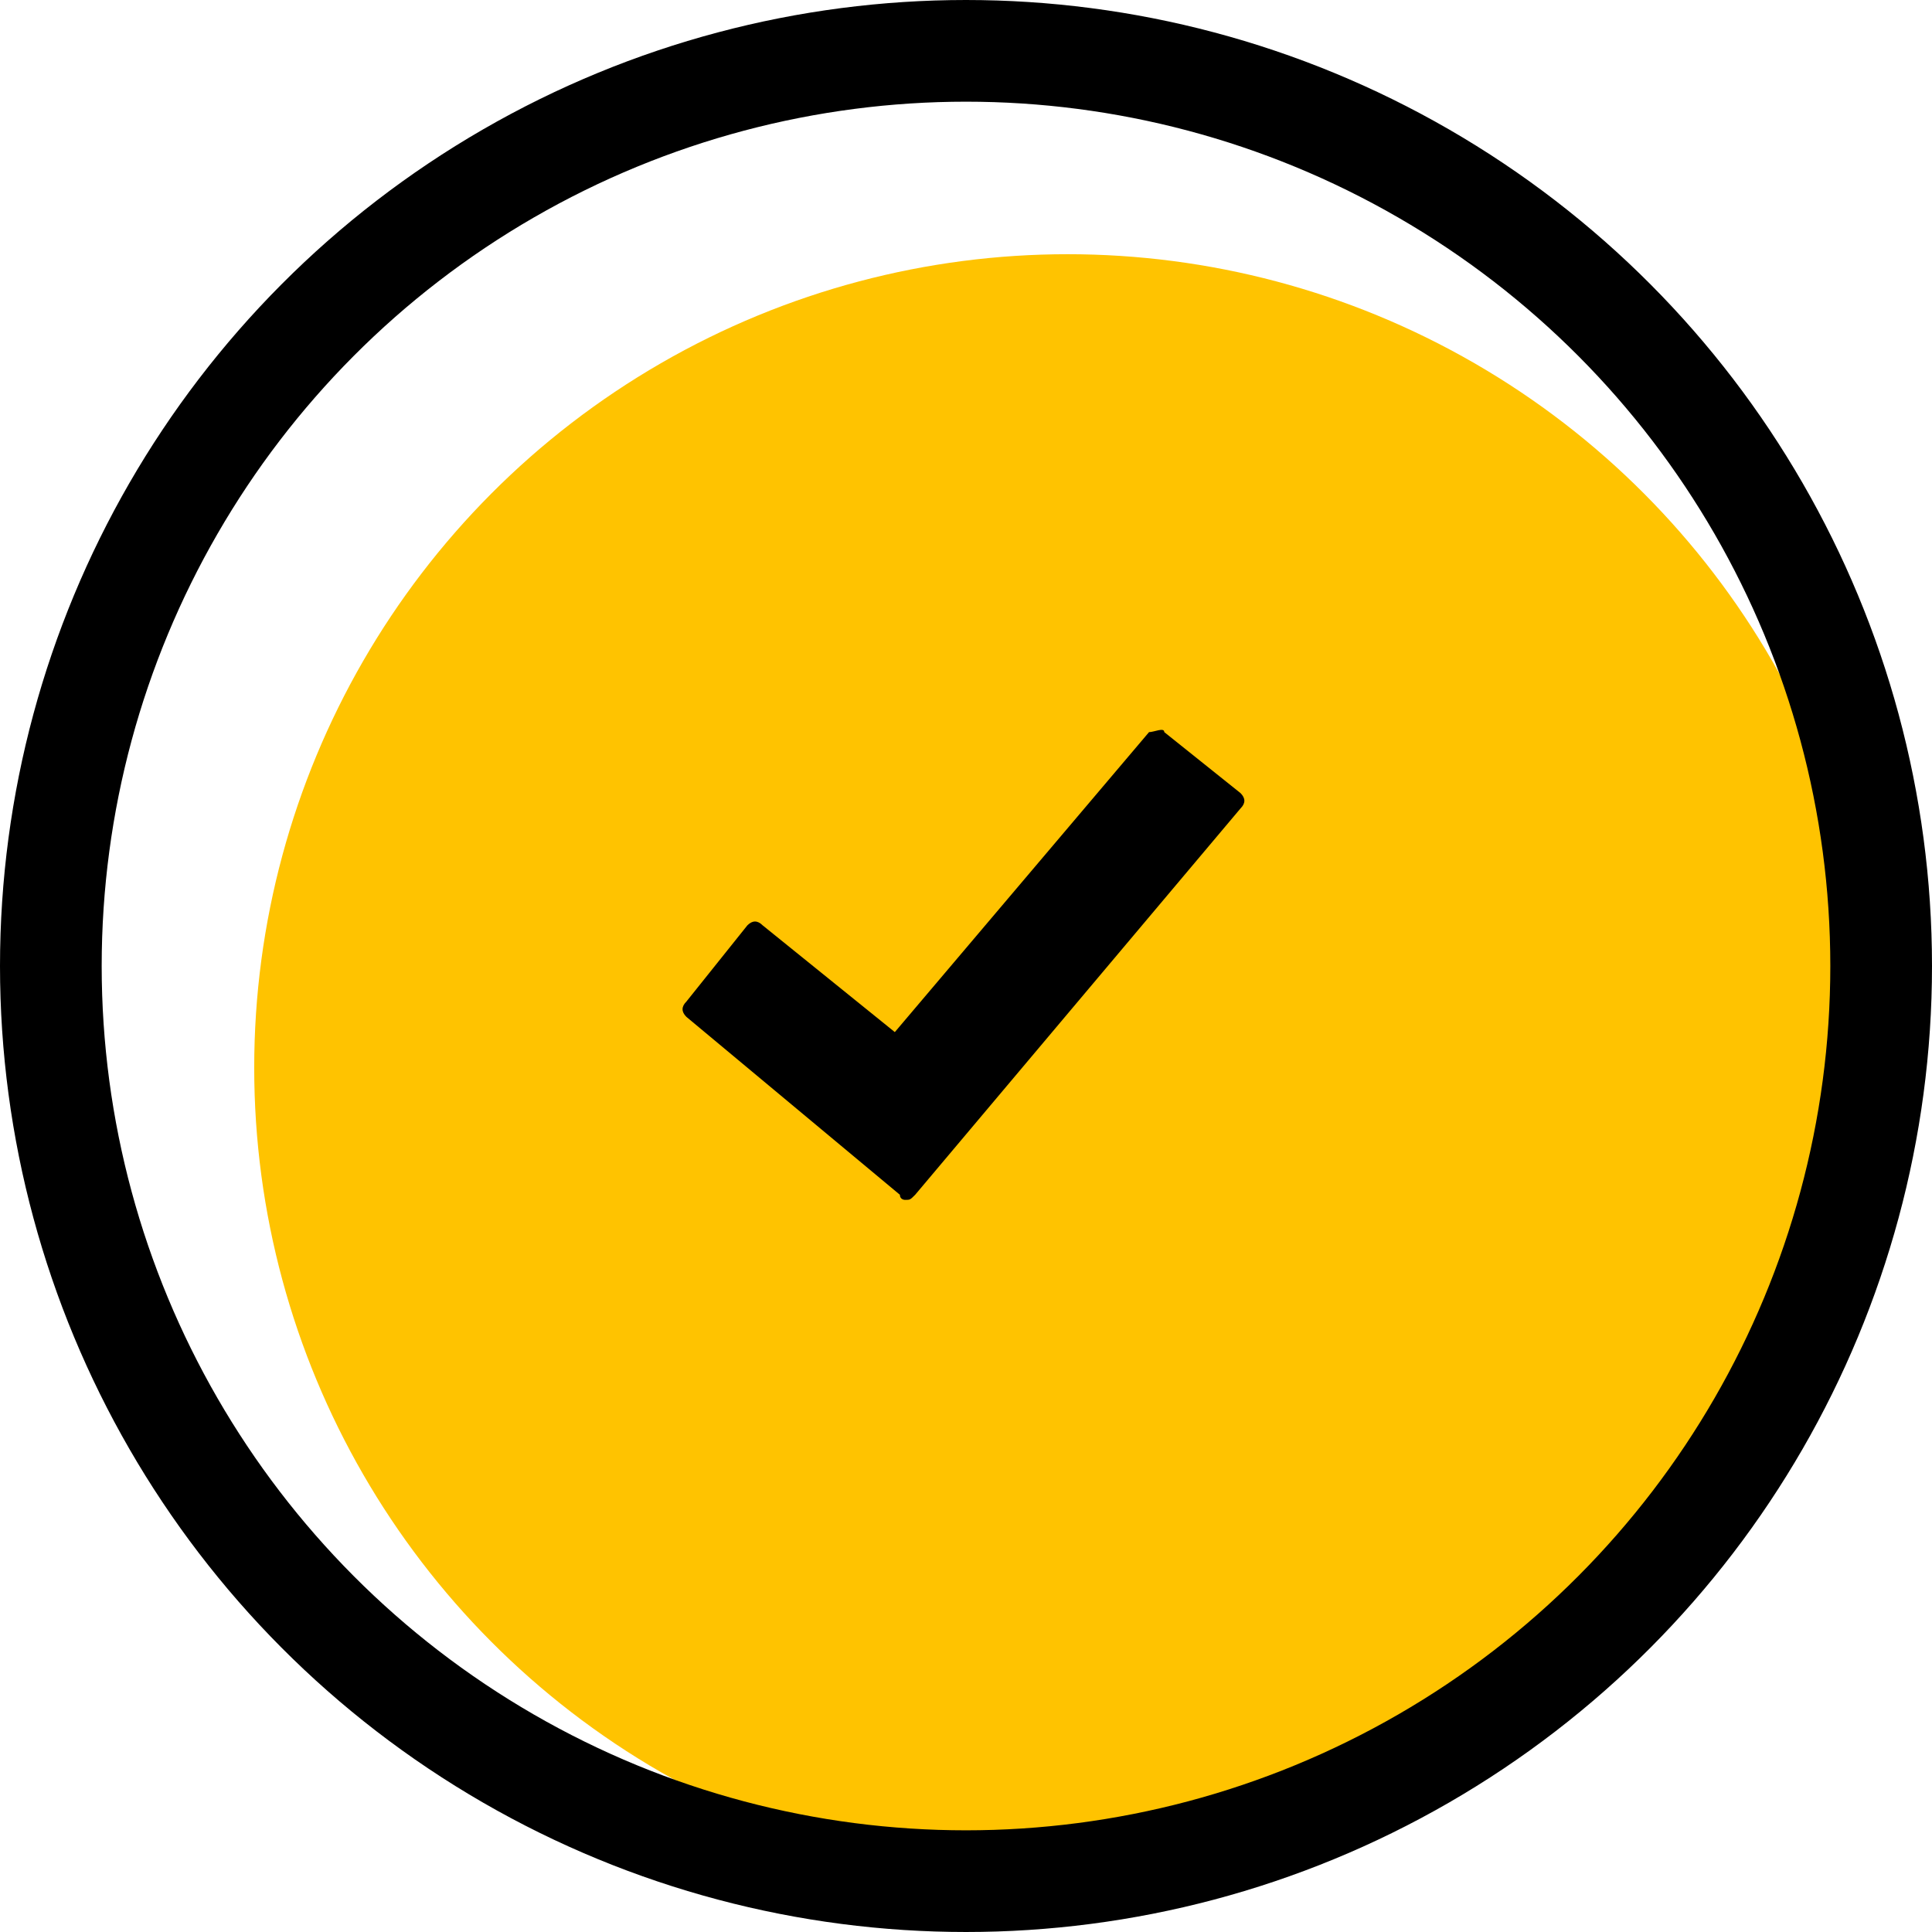 <?xml version="1.0" encoding="utf-8"?>
<!-- Generator: Adobe Illustrator 21.1.0, SVG Export Plug-In . SVG Version: 6.00 Build 0)  -->
<svg version="1.1" id="Layer_1" xmlns="http://www.w3.org/2000/svg" xmlns:xlink="http://www.w3.org/1999/xlink" x="0px" y="0px"
	 viewBox="0 0 38 38" style="enable-background:new 0 0 38 38;" xml:space="preserve">
<style type="text/css">
	.st0{fill:#FFC300;}
	.st1{fill:none;stroke:#000000;stroke-width:2;stroke-miterlimit:10;}
</style>
<circle class="st0" cx="21" cy="21" r="16"/>
<circle class="st1" cx="19" cy="19" r="18"/>
<g>
	<g id="Small_Icons">
		<g id="Artboard_4">
			<path id="Rectangle_63" d="M22.9,14.4l1.5,1.2c0.1,0.1,0.1,0.2,0,0.3l-6.4,7.6c-0.1,0.1-0.1,0.1-0.2,0.1c0,0-0.1,0-0.1-0.1
				l-4.2-3.5c-0.1-0.1-0.1-0.2,0-0.3l1.2-1.5c0.1-0.1,0.2-0.1,0.3,0l2.6,2.1l5-5.9C22.7,14.4,22.9,14.3,22.9,14.4z"/>
		</g>
	</g>
</g>
</svg>
